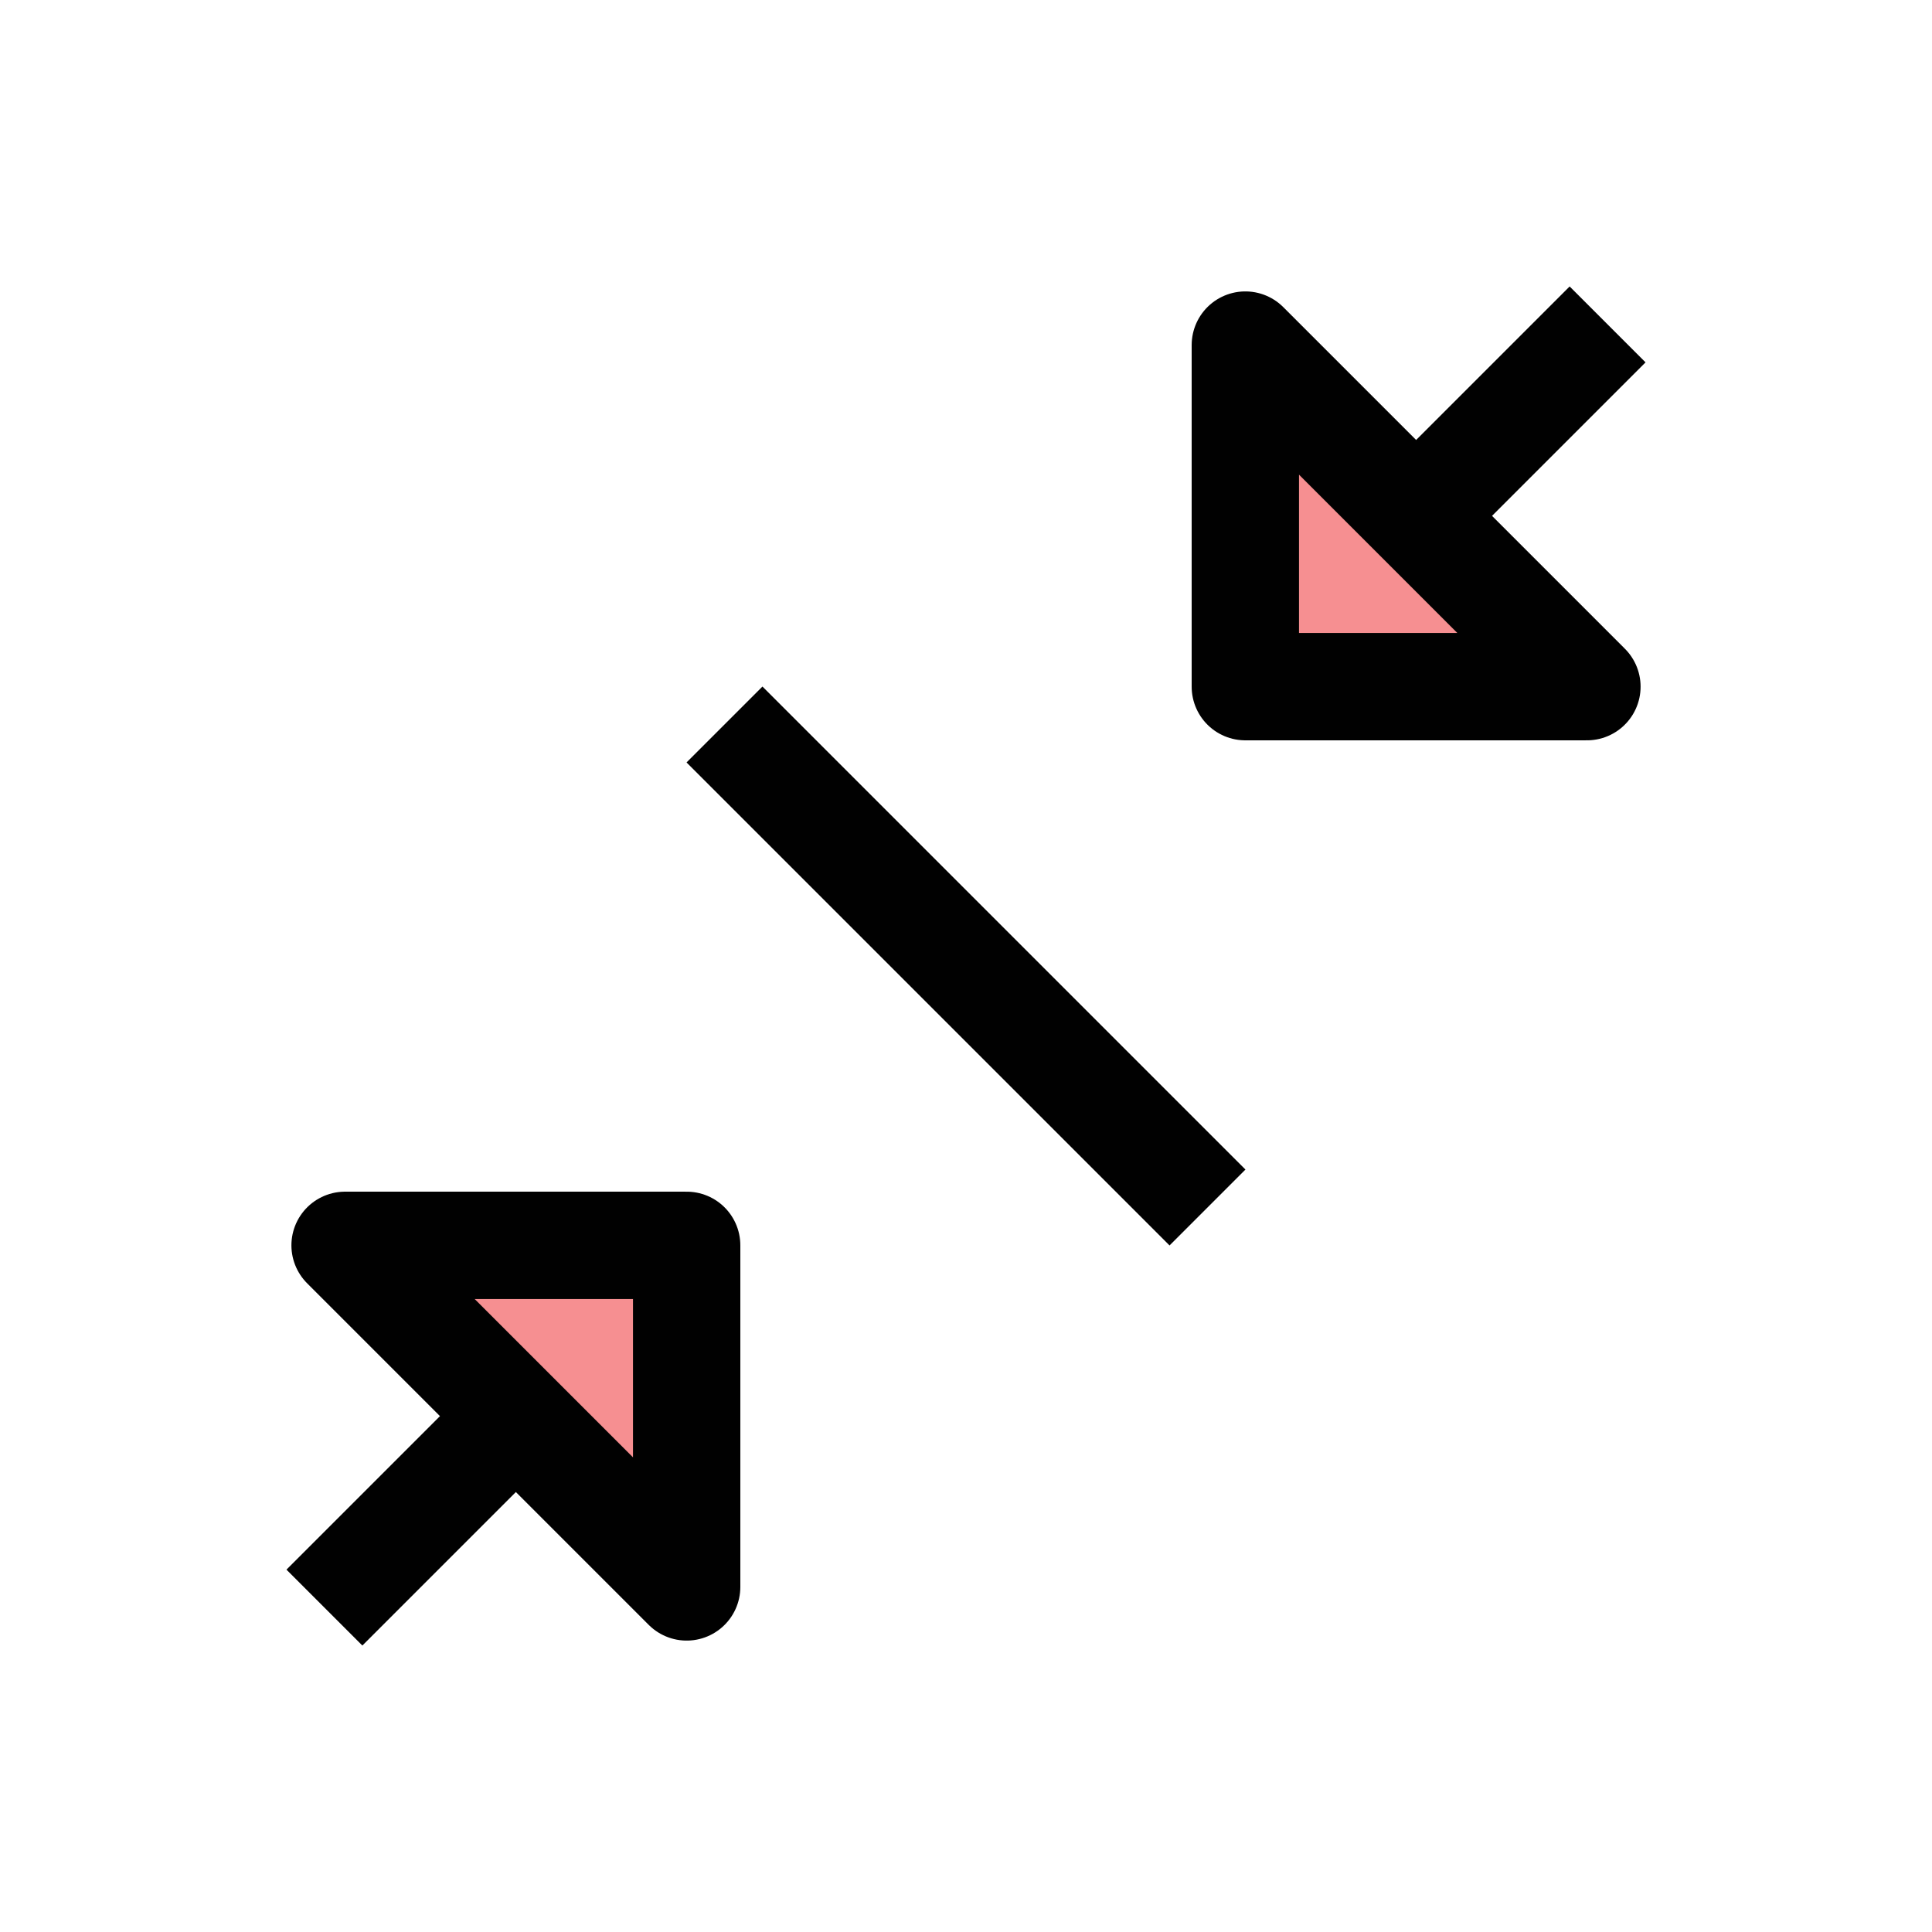 <?xml version="1.0" encoding="UTF-8"?>
<svg id="Layer_1" data-name="Layer 1" xmlns="http://www.w3.org/2000/svg" viewBox="0 0 72 72">
  <g style="opacity: .5;">
    <polygon points="25.59 46.41 12.86 46.41 25.59 59.14 25.59 46.41" style="fill: #ed2024; stroke-width: 0px;"/>
    <polygon points="46.41 12.86 46.41 25.59 59.14 25.59 46.41 12.86" style="fill: #ed2024; stroke-width: 0px;"/>
  </g>
  <g>
    <line x1="59.91" y1="12.09" x2="52.78" y2="19.22" style="fill: none; stroke: #010101; stroke-linejoin: round; stroke-width: 4px;"/>
    <line x1="19.22" y1="52.78" x2="12.09" y2="59.91" style="fill: none; stroke: #010101; stroke-linejoin: round; stroke-width: 4px;"/>
  </g>
  <g>
    <polygon points="25.59 46.41 12.86 46.41 25.59 59.14 25.59 46.41" style="fill: none; stroke: #010101; stroke-linejoin: round; stroke-width: 4px;"/>
    <polygon points="46.41 12.86 46.41 25.59 59.14 25.59 46.41 12.86" style="fill: none; stroke: #010101; stroke-linejoin: round; stroke-width: 4px;"/>
  </g>
  <line x1="27" y1="27" x2="45" y2="45" style="fill: none; stroke: #010101; stroke-linejoin: round; stroke-width: 4px;"/>
</svg>